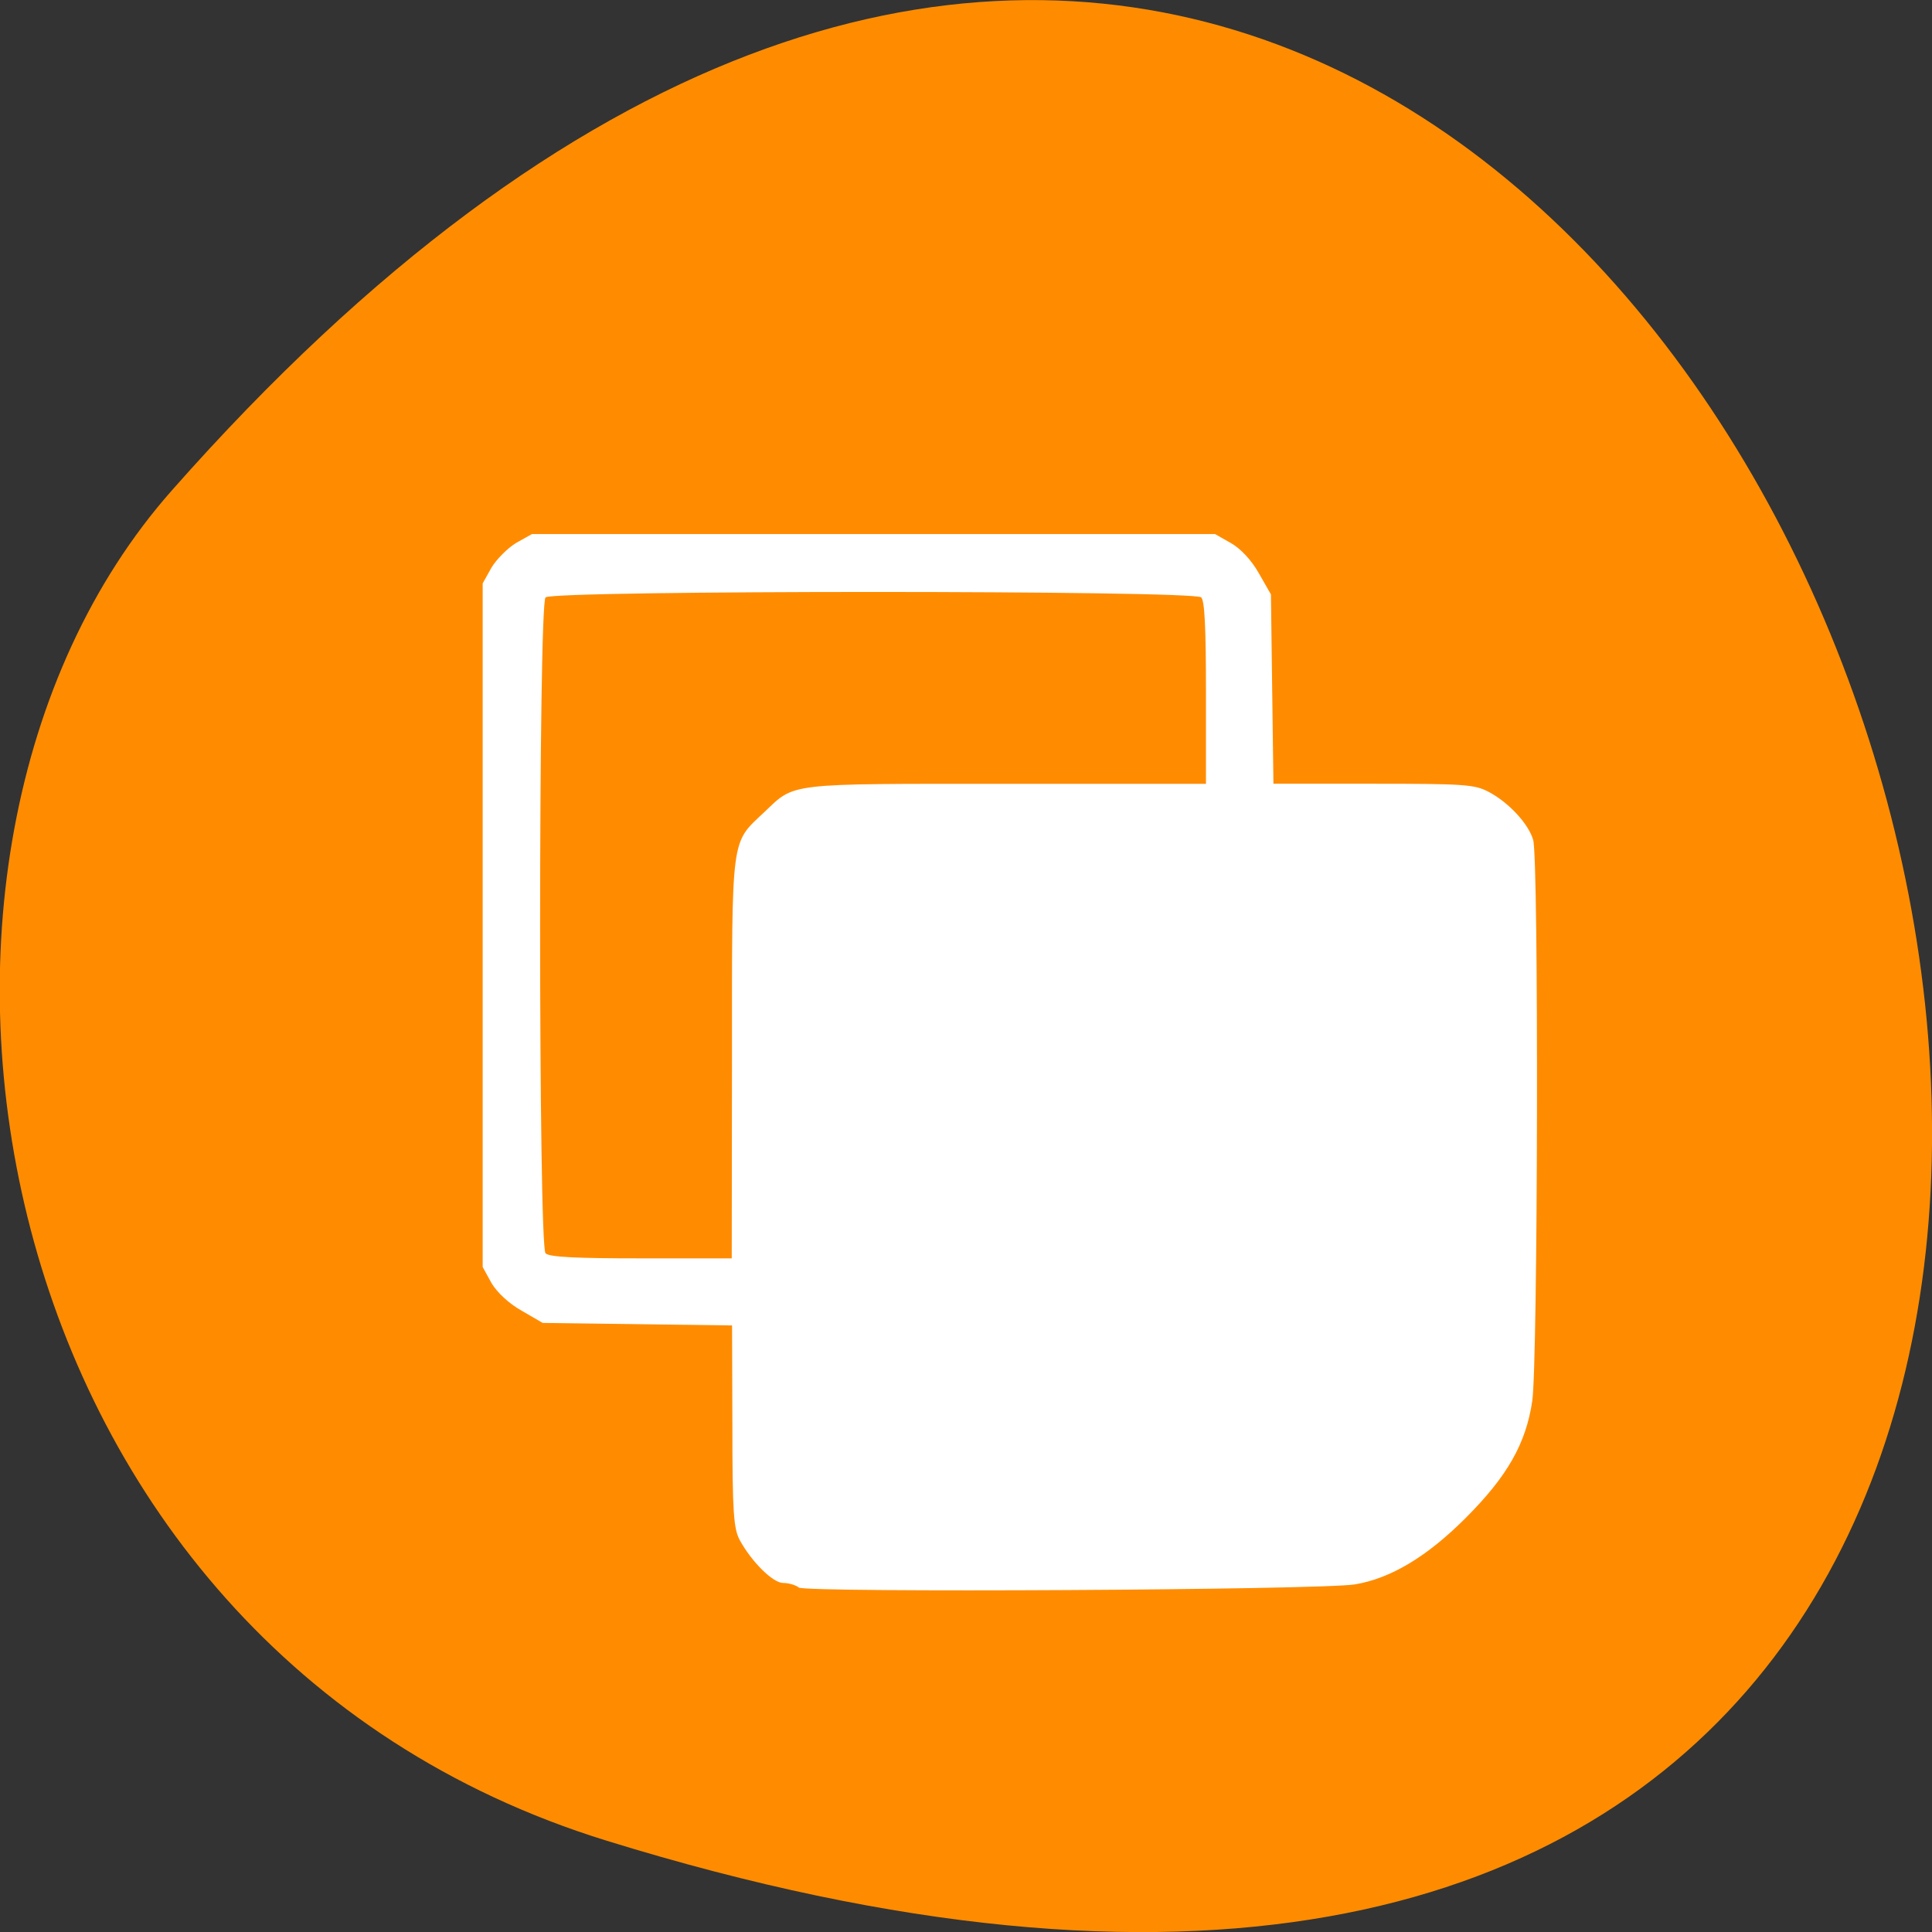 <svg xmlns="http://www.w3.org/2000/svg" viewBox="0 0 24 24"><rect x="0" y="0" width="24" height="24" fill="#333333" stroke="none"/><path d="m 7.539 22.867 c 29.18 9.02 14.582 -39.42 -5.406 -16.773 c -4.01 4.539 -2.465 14.344 5.406 16.773" fill="#ff8c00"/><path d="m 9.922 19.719 c -0.043 -0.031 -0.129 -0.055 -0.195 -0.055 c -0.125 0 -0.391 -0.262 -0.539 -0.535 c -0.074 -0.141 -0.09 -0.336 -0.09 -1.414 l -0.004 -1.25 l -2.352 -0.031 l -0.262 -0.152 c -0.16 -0.09 -0.305 -0.227 -0.375 -0.344 l -0.109 -0.199 v -8.492 l 0.109 -0.195 c 0.063 -0.105 0.203 -0.246 0.309 -0.309 l 0.195 -0.109 h 8.484 l 0.199 0.113 c 0.117 0.066 0.254 0.211 0.344 0.371 l 0.152 0.266 l 0.031 2.352 h 1.238 c 1.117 0 1.258 0.008 1.43 0.098 c 0.25 0.129 0.504 0.402 0.559 0.602 c 0.07 0.246 0.059 6.5 -0.012 6.969 c -0.078 0.527 -0.309 0.934 -0.828 1.453 c -0.48 0.48 -0.93 0.75 -1.375 0.824 c -0.434 0.07 -6.805 0.105 -6.91 0.039 m -0.828 -6.574 c 0 -2.793 -0.016 -2.664 0.398 -3.055 c 0.391 -0.371 0.254 -0.355 3.01 -0.355 h 2.48 v -1.129 c 0 -0.809 -0.016 -1.145 -0.059 -1.187 c -0.09 -0.09 -8.05 -0.09 -8.145 0 c -0.09 0.09 -0.09 8.06 0 8.148 c 0.043 0.047 0.379 0.063 1.188 0.063 h 1.125" fill="#fff"/></svg>